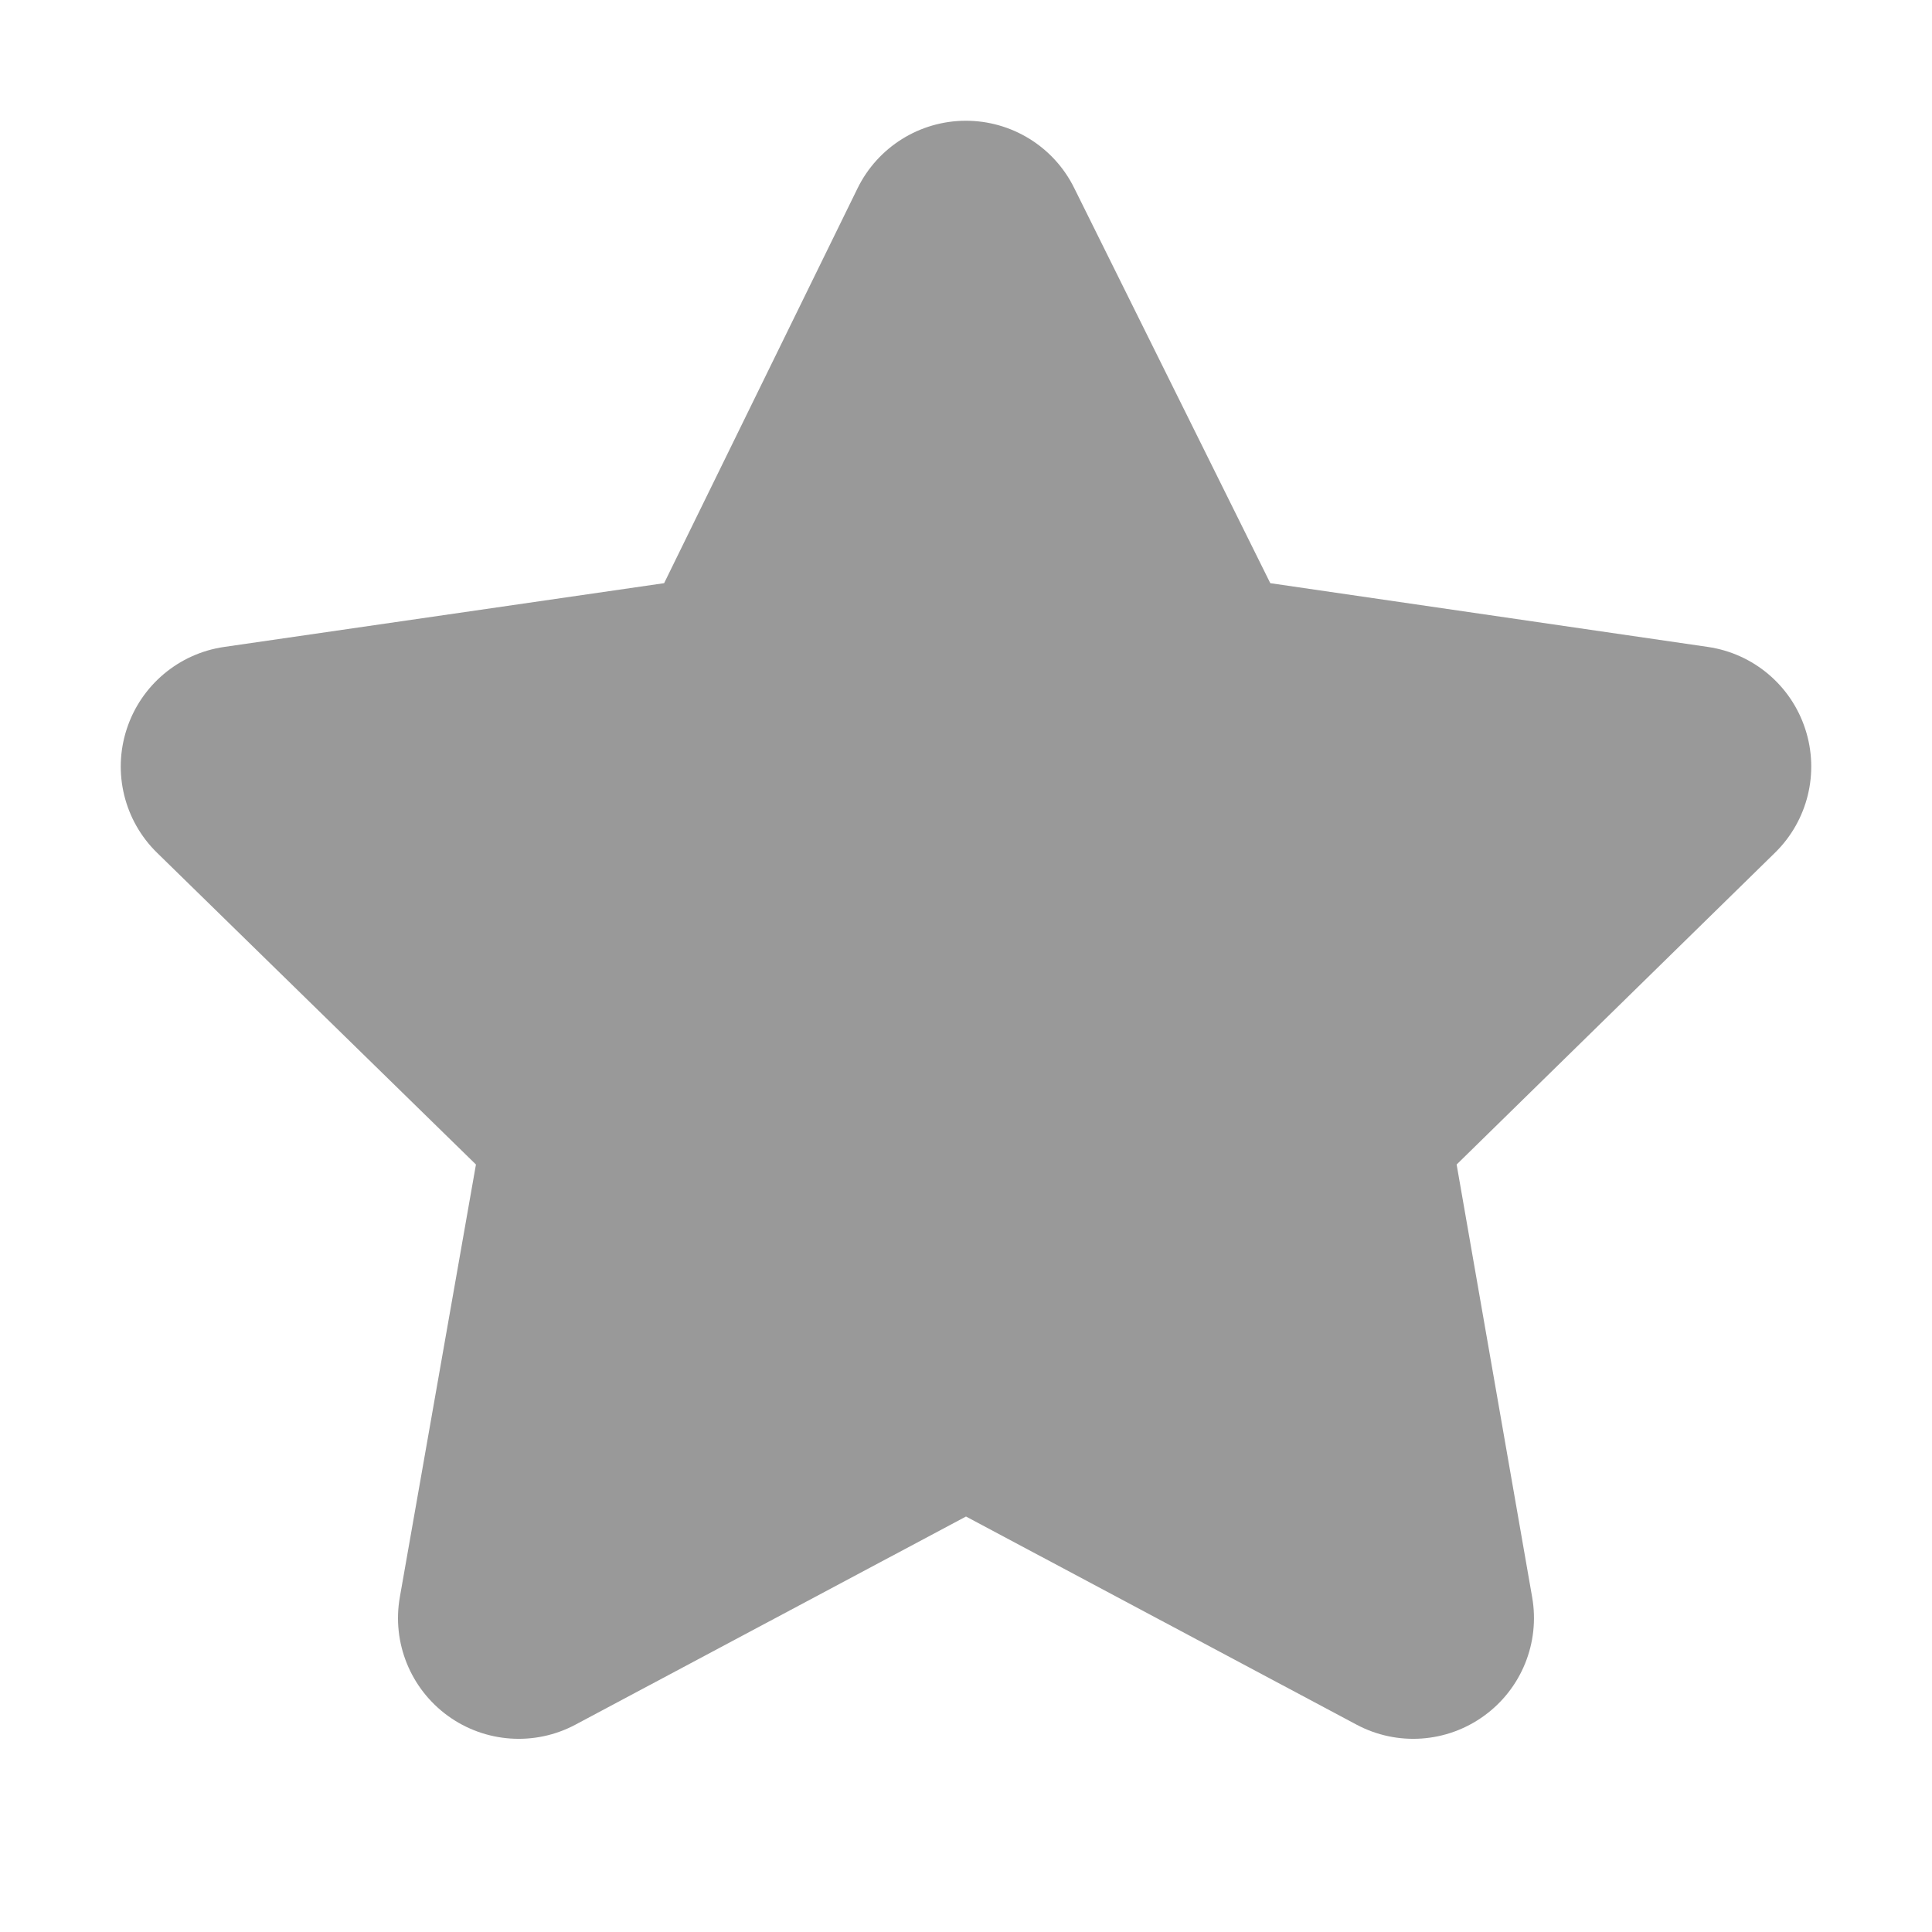 <svg xmlns="http://www.w3.org/2000/svg" fill="none" viewBox="0 0 20 20" class="design-iconfont">
  <path d="M9.999 2.5L7.707 7.179L2.5 7.934L6.272 11.622L5.37 16.75L9.999 14.282L14.63 16.75L13.735 11.622L17.5 7.934L12.322 7.179L9.999 2.5Z" fill="#999"/>
  <path fill-rule="evenodd" clip-rule="evenodd" d="M9.996 1.25C10.472 1.249 10.908 1.518 11.119 1.944L13.15 6.037L17.68 6.697C18.151 6.766 18.541 7.095 18.688 7.547C18.836 7.999 18.714 8.495 18.375 8.827L15.079 12.055L15.861 16.535C15.943 17.006 15.75 17.482 15.363 17.762C14.976 18.043 14.463 18.078 14.042 17.853L10 15.699L5.958 17.853C5.537 18.078 5.023 18.043 4.636 17.762C4.249 17.481 4.056 17.004 4.139 16.534L4.927 12.055L1.626 8.828C1.286 8.496 1.164 7.999 1.312 7.547C1.459 7.095 1.85 6.765 2.321 6.697L6.875 6.037L8.877 1.95C9.086 1.523 9.52 1.251 9.996 1.25ZM10.007 5.326L8.83 7.729C8.648 8.1 8.295 8.357 7.886 8.416L5.182 8.808L7.146 10.728C7.441 11.017 7.575 11.432 7.503 11.838L7.046 14.44L9.411 13.179C9.779 12.983 10.22 12.983 10.587 13.179L12.958 14.443L12.503 11.837C12.432 11.431 12.566 11.017 12.86 10.729L14.822 8.807L12.141 8.416C11.735 8.357 11.384 8.102 11.202 7.735L10.007 5.326Z" fill="#999"/>
</svg>
